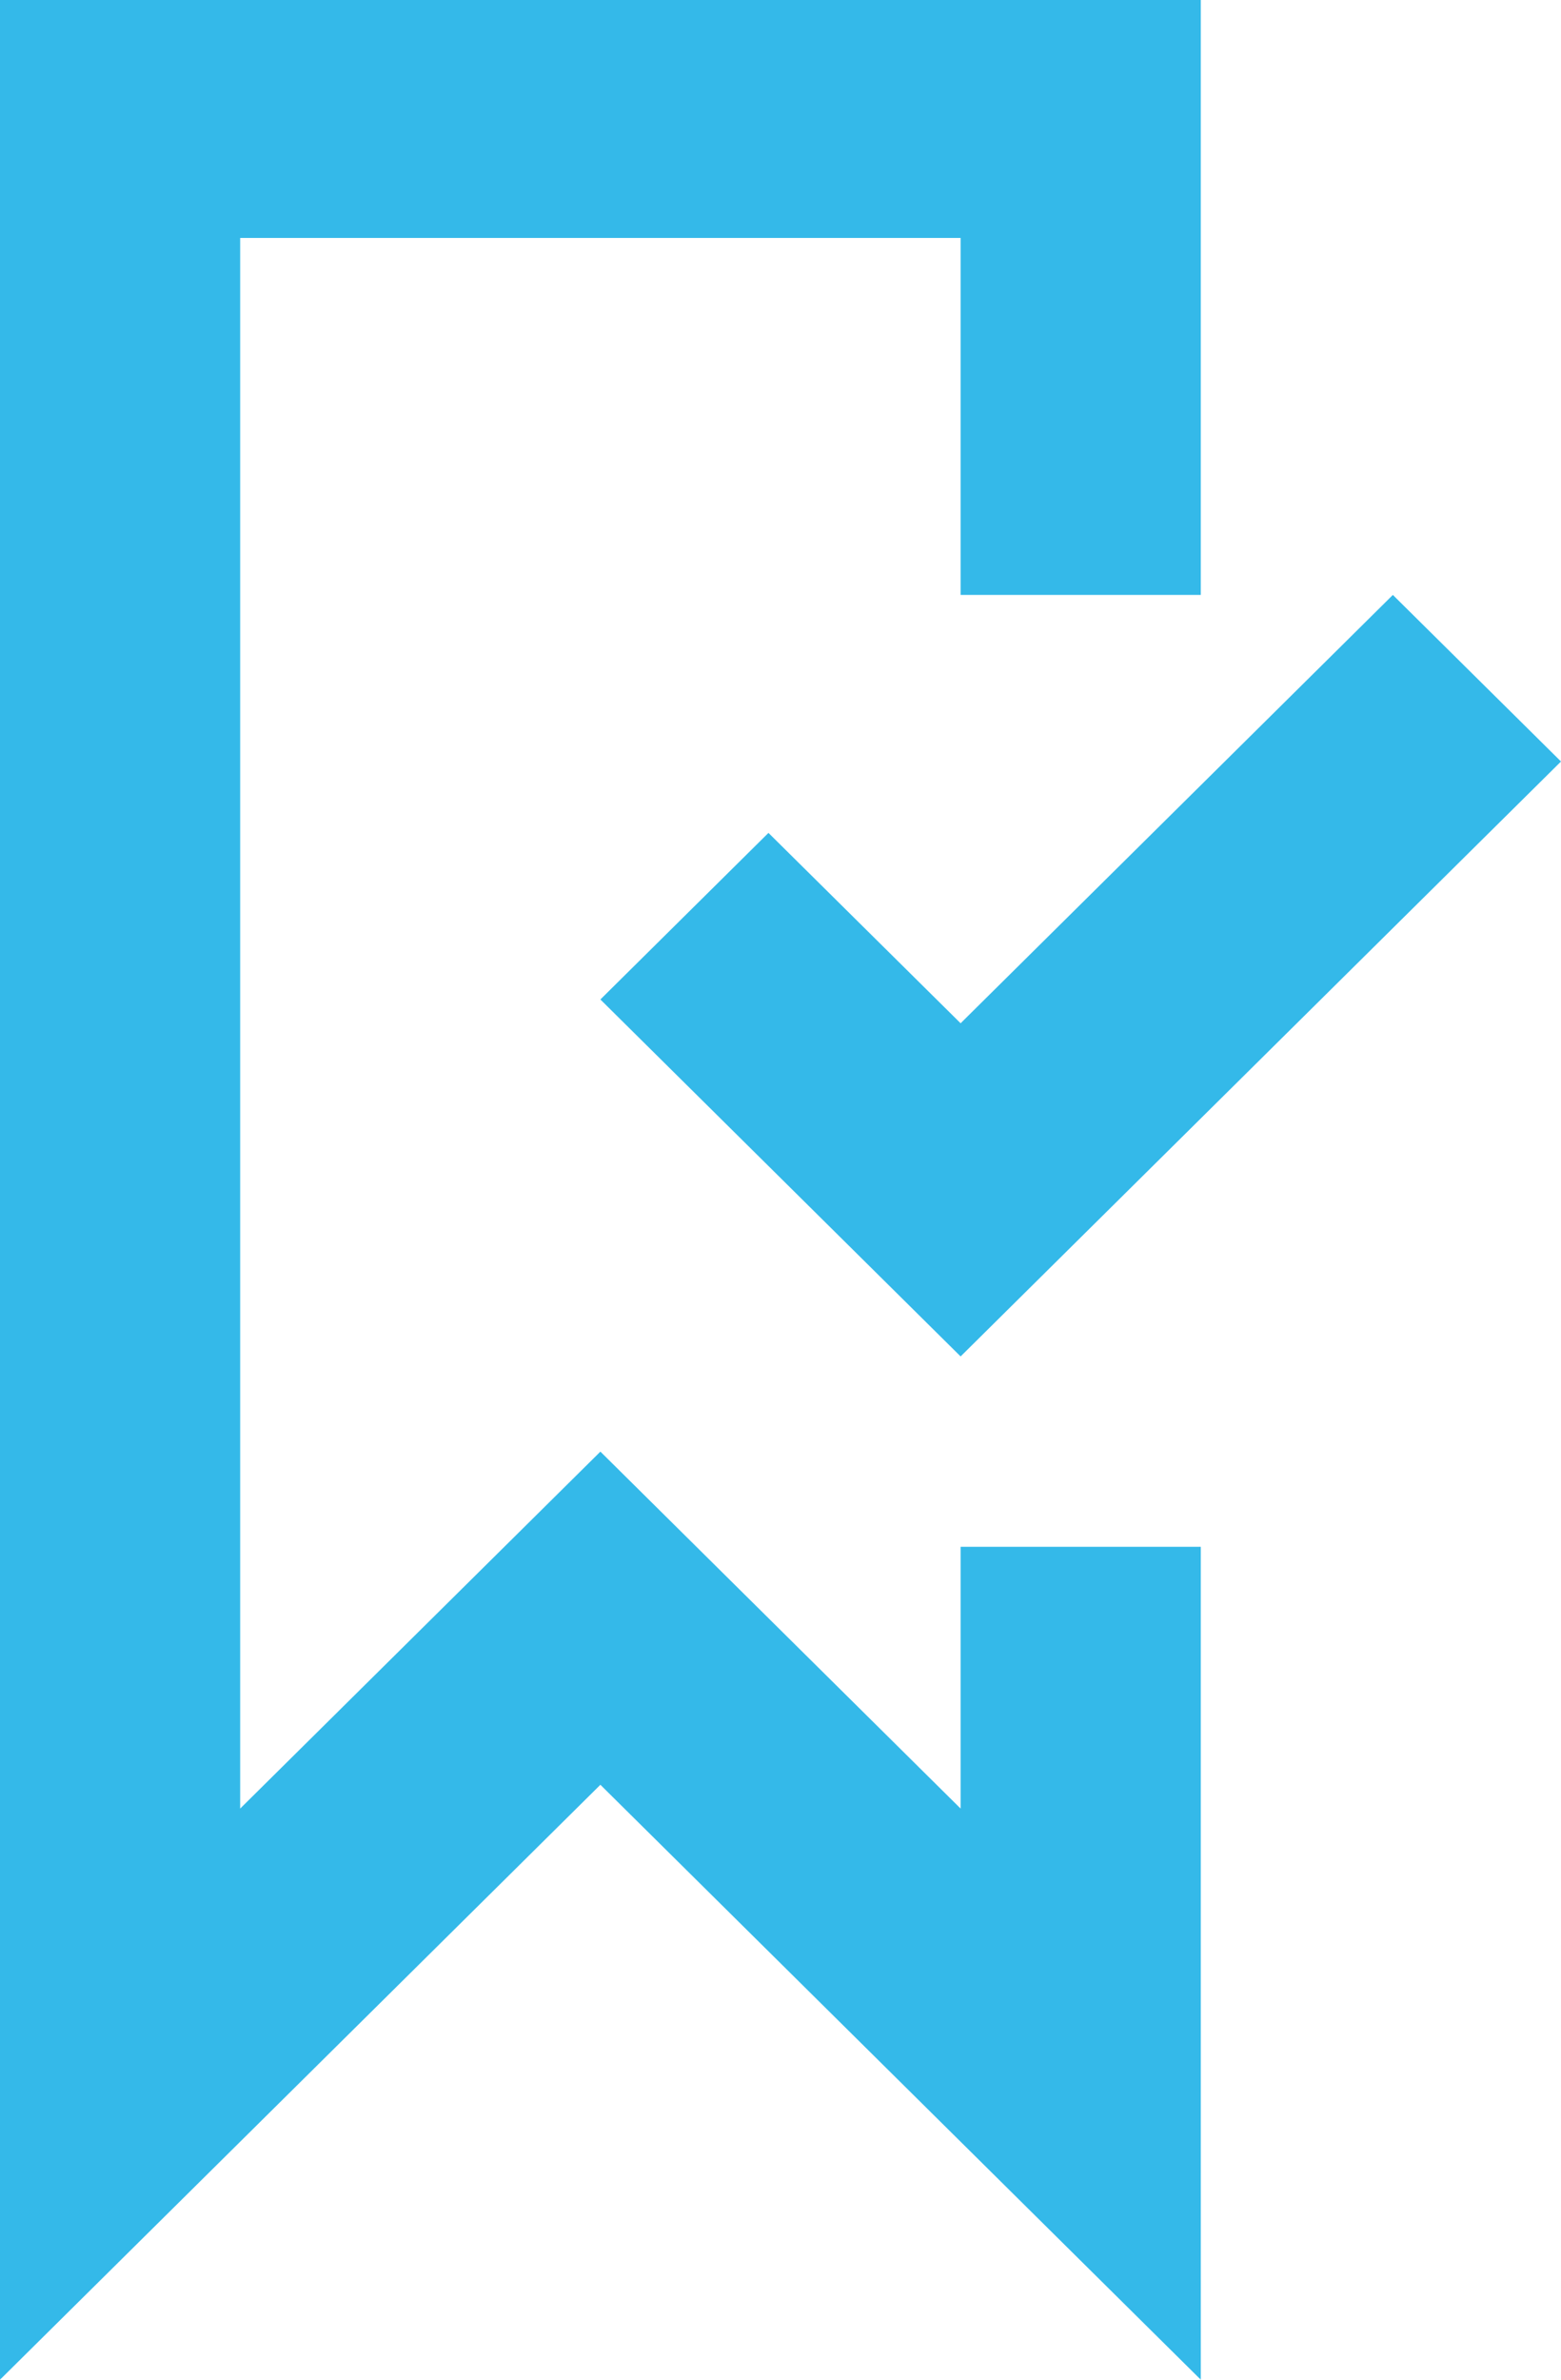 <?xml version="1.0" encoding="UTF-8"?>
<svg width="21px" height="32px" viewBox="0 0 21 32" version="1.1" xmlns="http://www.w3.org/2000/svg" xmlns:xlink="http://www.w3.org/1999/xlink">
    <!-- Generator: sketchtool 57.1 (101010) - https://sketch.com -->
    <title>1B3909AA-5448-4EE3-AD9E-4EF5648AE70A</title>
    <desc>Created with sketchtool.</desc>
    <g id="Careers" stroke="none" stroke-width="1" fill="none" fill-rule="evenodd">
        <g id="7-careers_landing_desktop" transform="translate(-526, -1365)" fill="#34B9E9" fill-rule="nonzero">
            <g id="Group-4-Copy-2" transform="translate(225, 1318)">
                <g id="Group-6">
                    <g id="Group-5" transform="translate(248, 0)">
                        <g id="image_card_news">
                            <g id="image_news-1">
                                <g id="ic_benefit_uniform-copy-5" transform="translate(29, 30)">
                                    <path d="M40.154,17 L40.154,25 L36.923,25 L36.923,20.2 L27.231,20.2 L27.231,41.32 L32.077,36.52 L36.923,41.32 L36.923,37.8 L40.154,37.8 L40.154,49 L32.077,41 L24,49 L24,17 L40.154,17 Z M42.738,25 L45,27.24 L36.923,35.24 L32.077,30.44 L34.338,28.2 L36.923,30.76 L42.738,25 Z" id="ic_integrity"></path>
                                </g>
                            </g>
                        </g>
                    </g>
                </g>
            </g>
        </g>
    </g>
</svg>